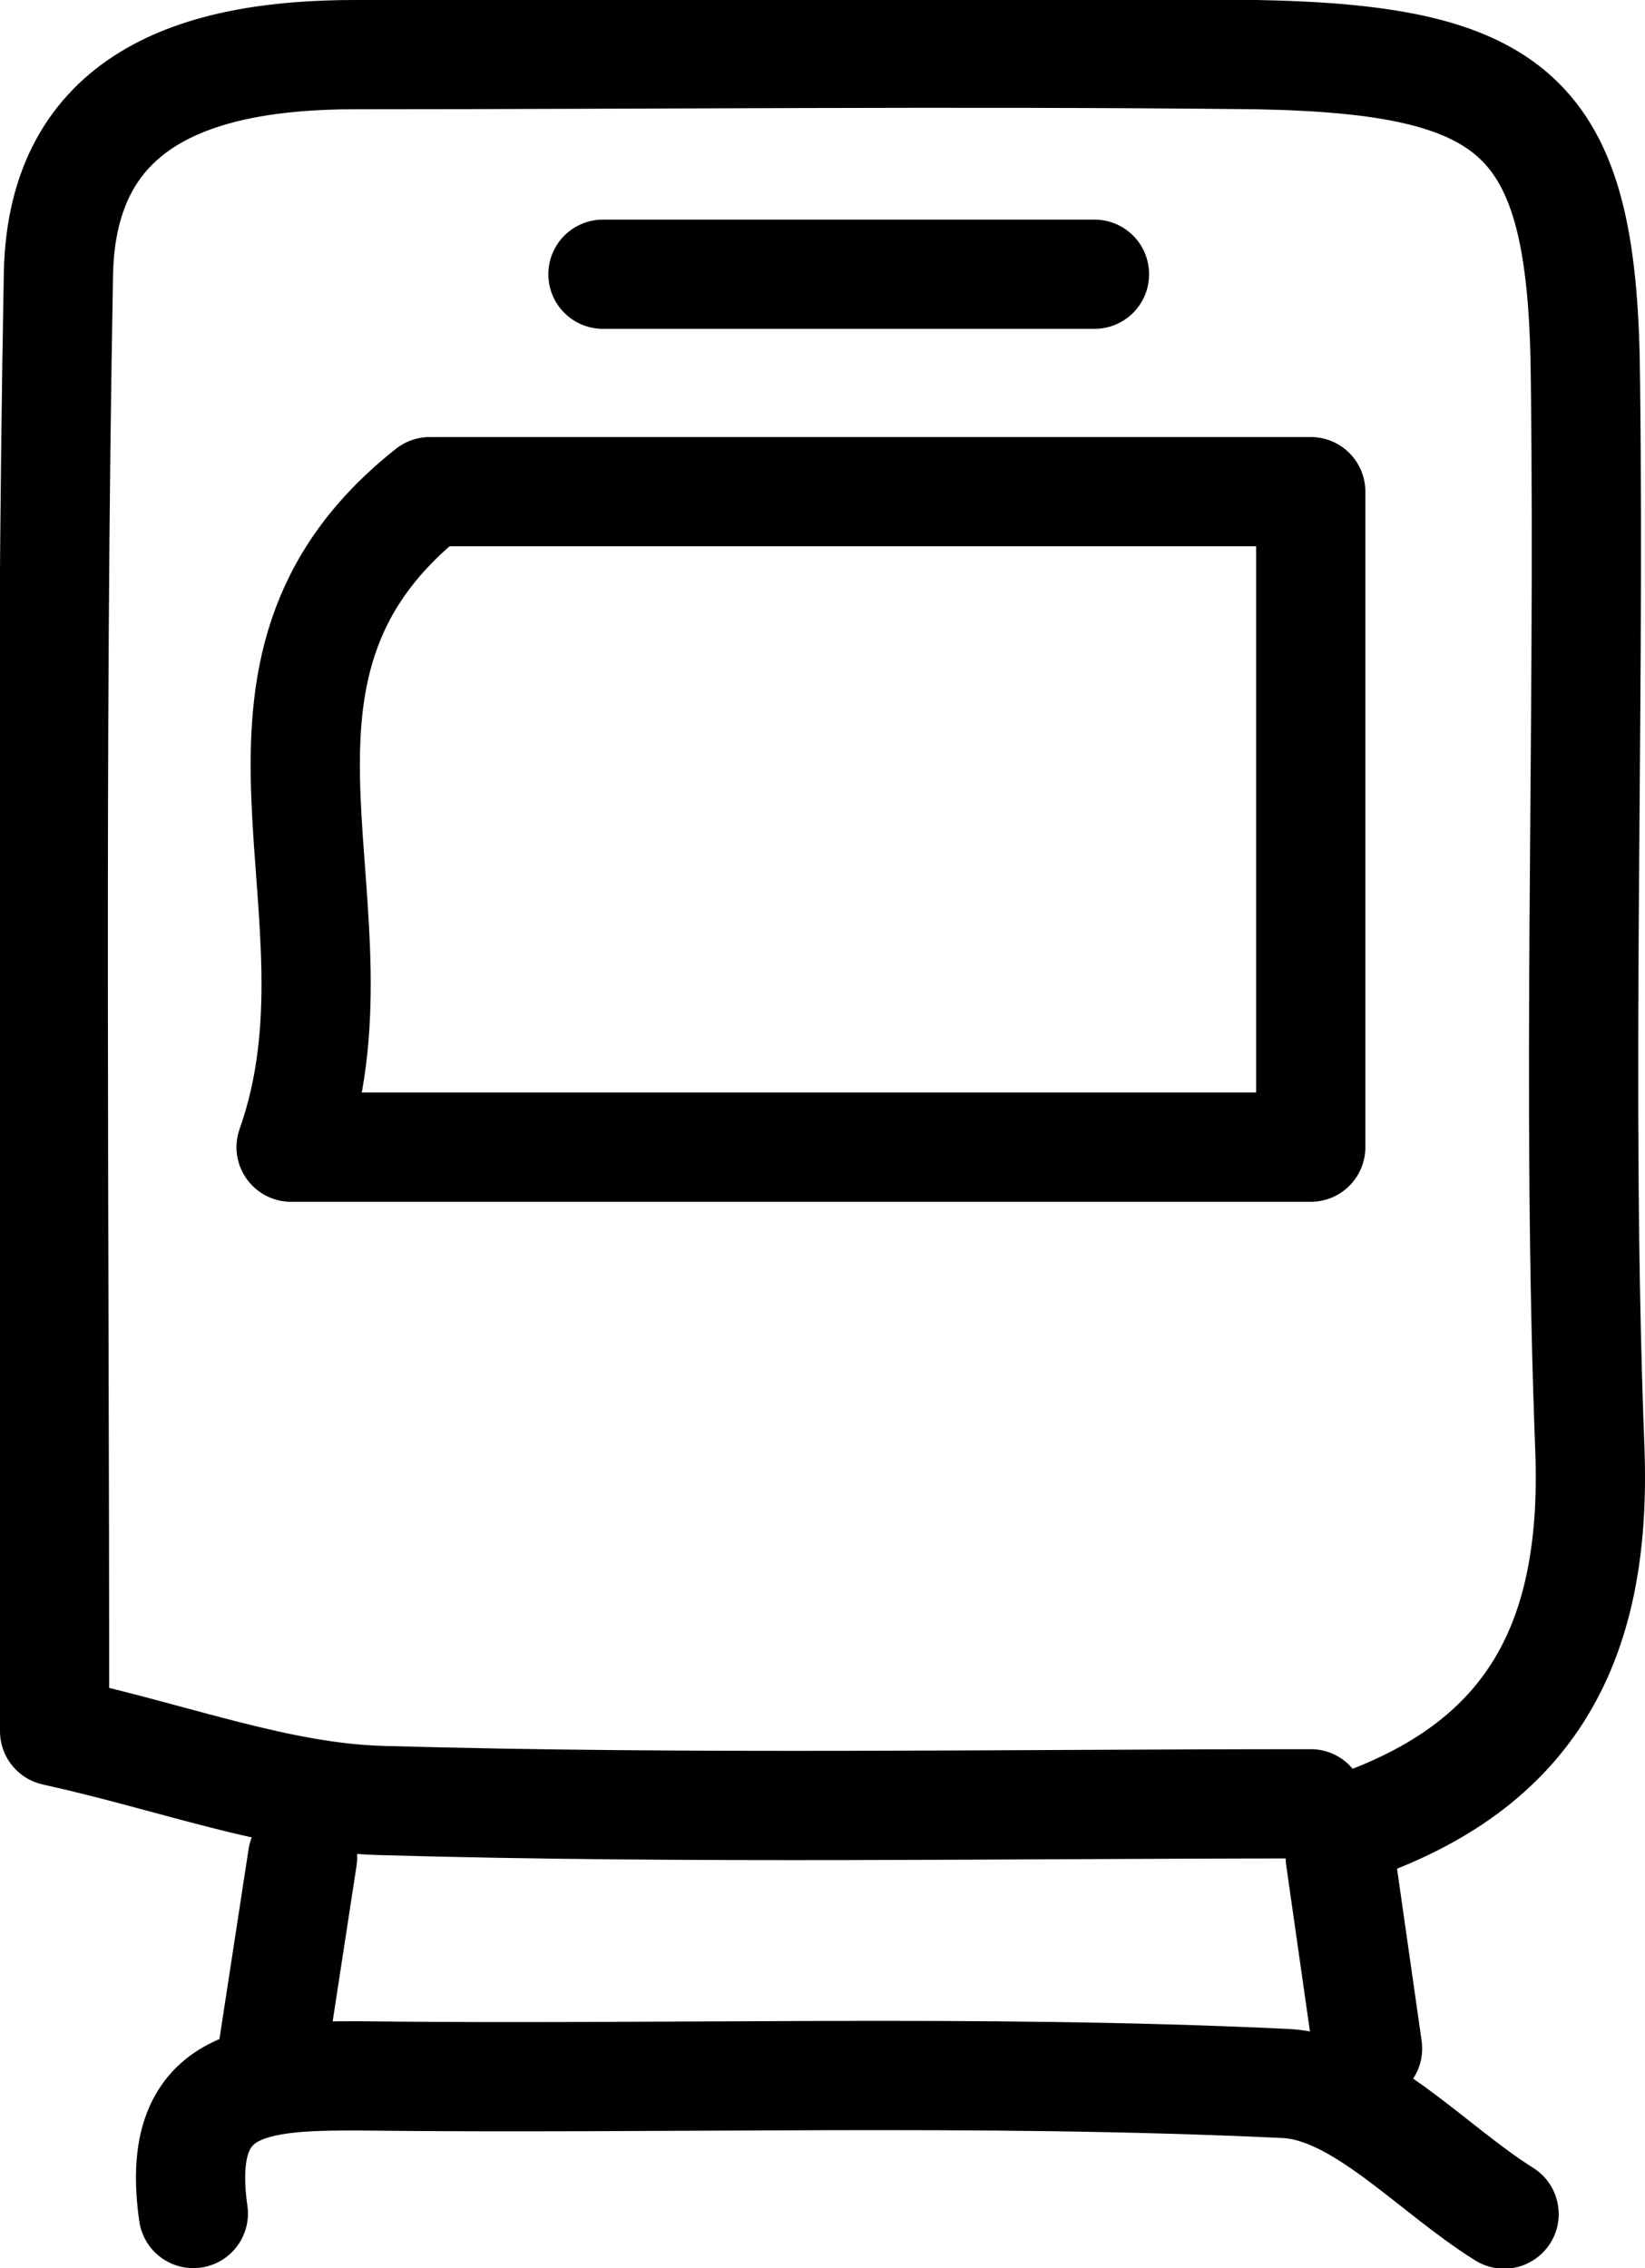 <svg xmlns="http://www.w3.org/2000/svg" viewBox="0 0 30.12 41.52"><defs><style>.cls-1{fill:none;stroke:#000;stroke-linecap:round;stroke-linejoin:round;stroke-width:2px;}</style></defs><title>Asset 95</title><g id="Layer_2" data-name="Layer 2"><g id="Layer_1-2" data-name="Layer 1"><path class="cls-1" d="M24.54,33.52c3.42-1.1,4.71-3.35,4.57-7-.25-6.49,0-13-.08-19.5C29,2.18,27.88,1.09,23,1c-5.5-.06-11,0-16.5,0-2.9,0-5.36.81-5.43,4C.91,13.69,1,22.36,1,31.69c2.22.49,4.1,1.22,6,1.27,5.66.16,11.33.06,17,.06"/><path class="cls-1" d="M3.54,40.52C3.19,38.07,4.7,38,6.54,38c5.67.07,11.34-.13,17,.14,1.37.07,2.67,1.56,4,2.39"/><line class="cls-1" x1="20.04" y1="5.02" x2="11.04" y2="5.02"/><path class="cls-1" d="M5.54,34,5,37.52"/><path class="cls-1" d="M24.54,34l.5,3.5"/><path class="cls-1" d="M7.87,9c-4.2,3.32-1,7.66-2.54,12H24V9H8"/></g></g></svg>